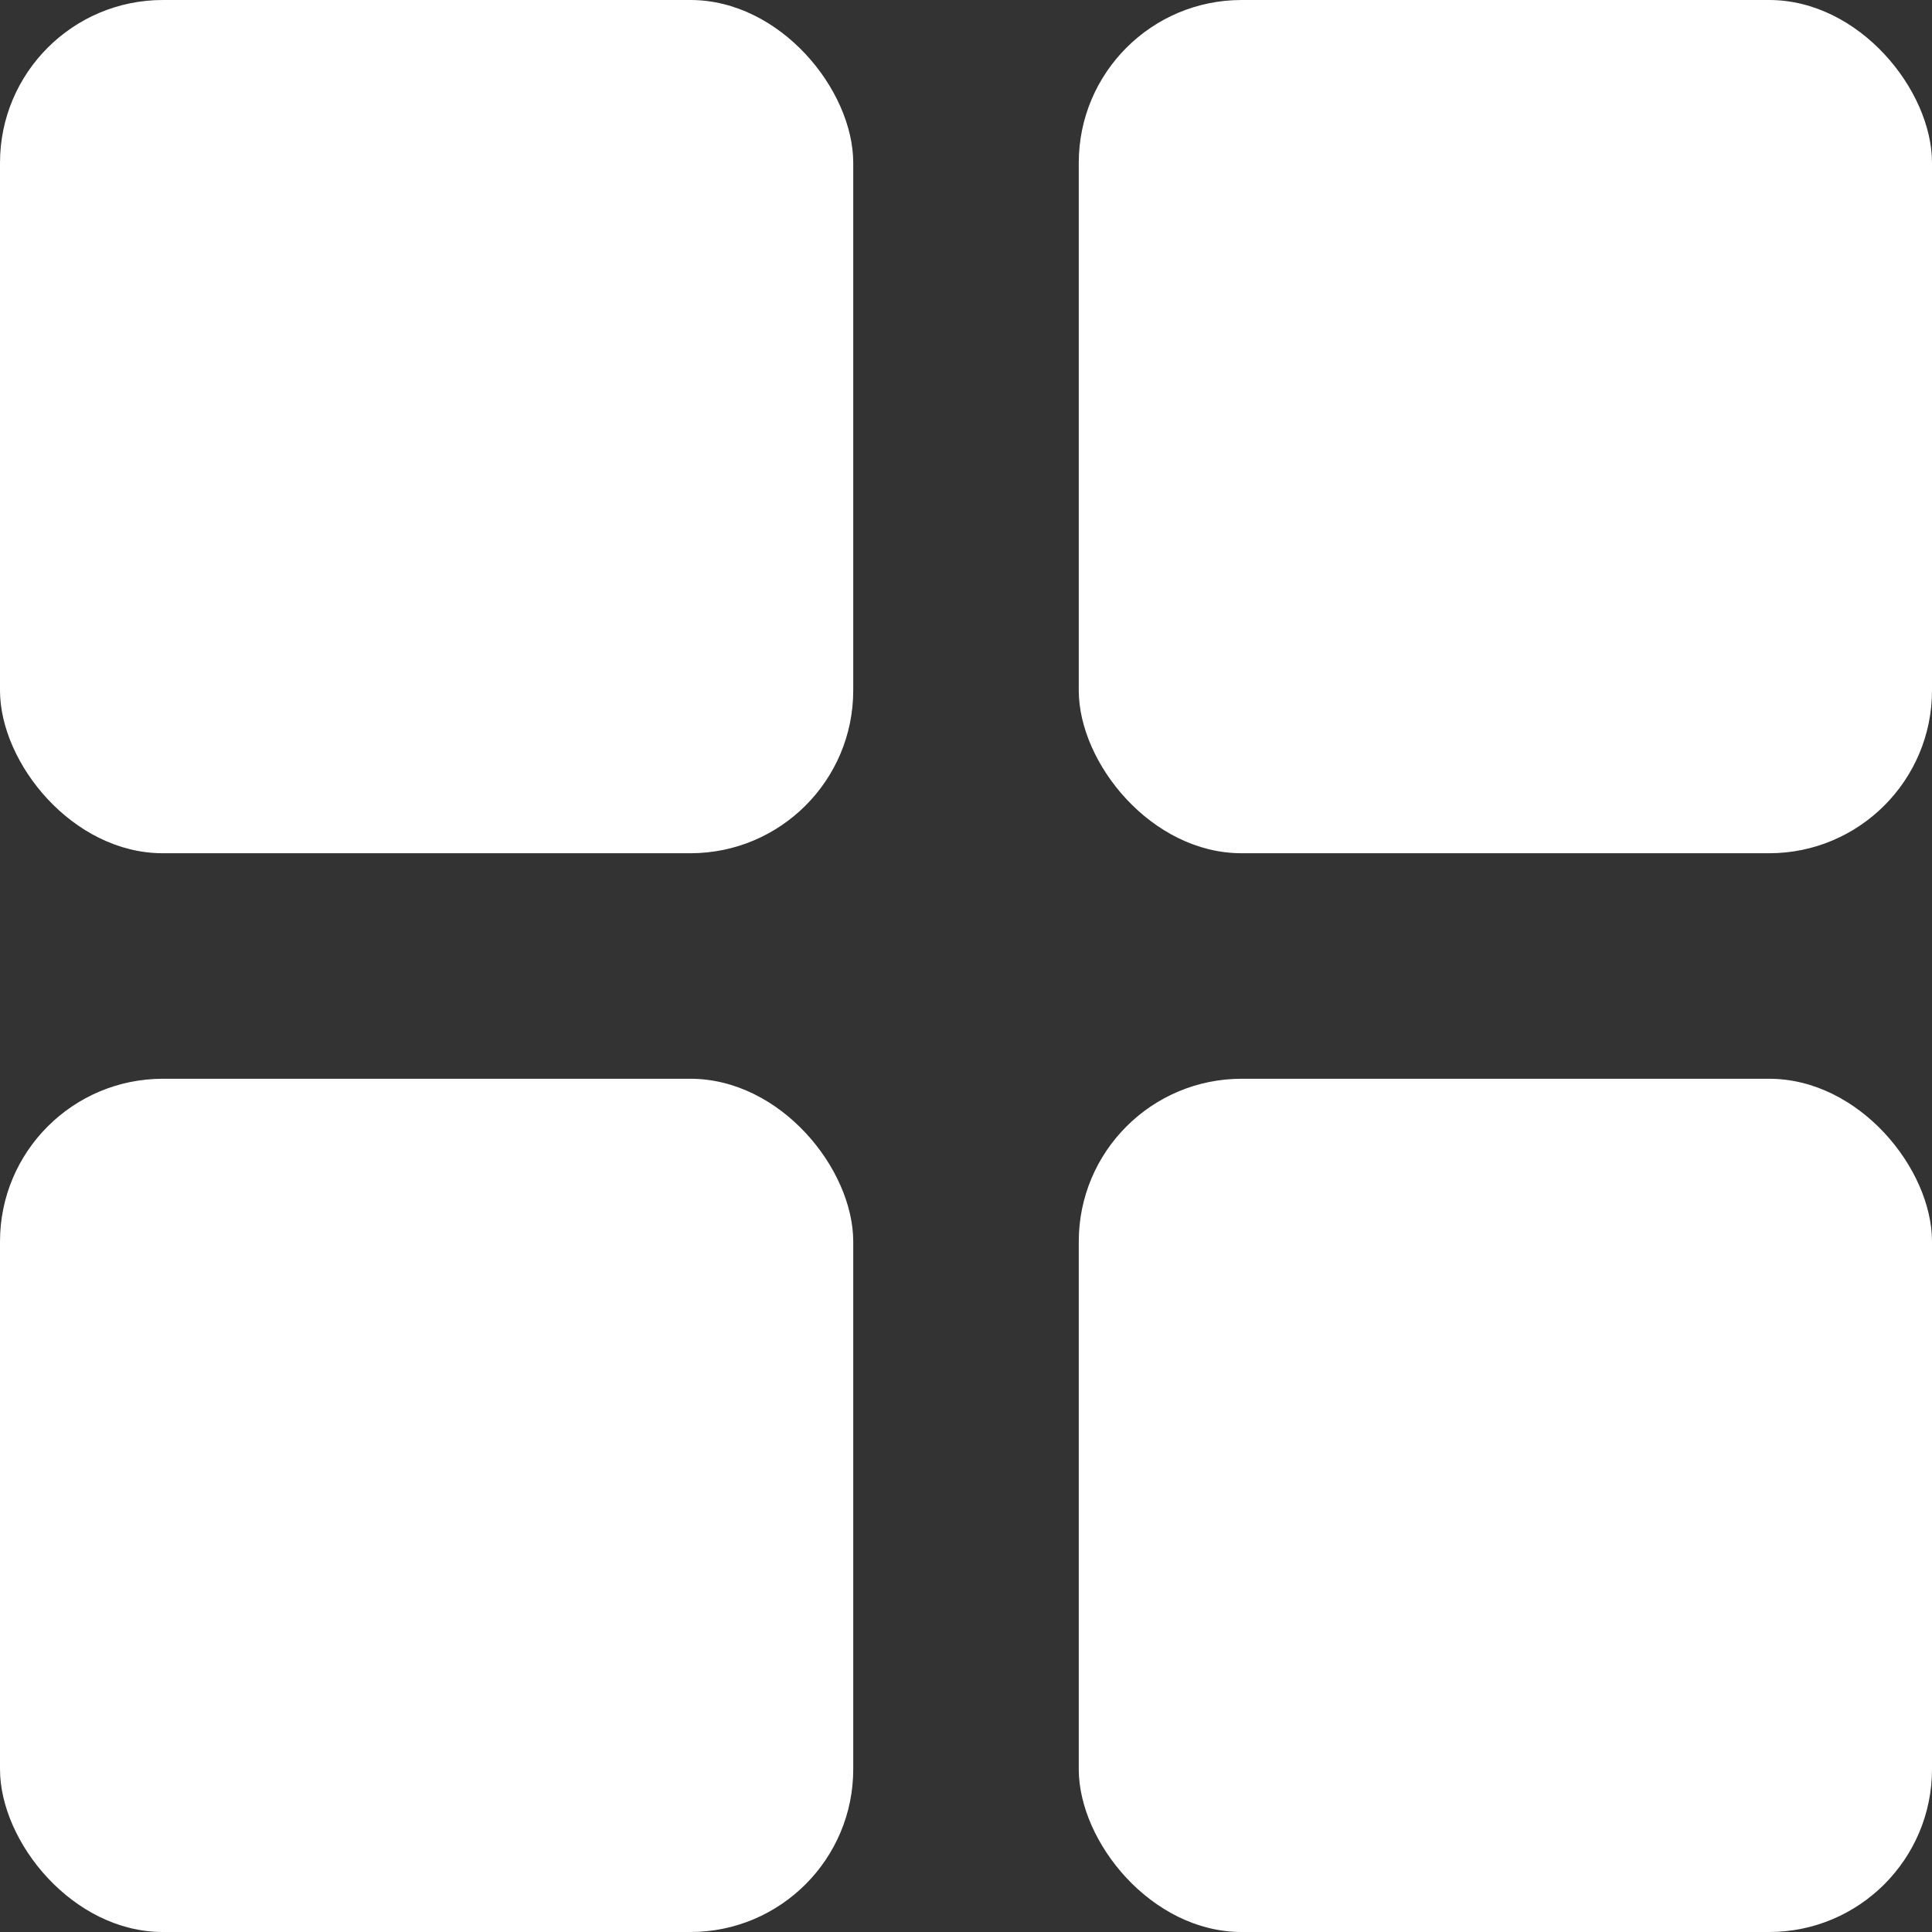 <svg xmlns="http://www.w3.org/2000/svg" width="23.73" height="23.73" viewBox="0 0 23.73 23.73">
  <rect x="0" y="0" width="23.73" height="23.73" fill="#333333" stroke="none"/>
  <defs>
    <style>
      .a {
        fill: #fff;
      }
    </style>
  </defs>
  <title>Asset 2</title>
  <g>
    <rect class="a" width="10.48" height="10.48" rx="2"/>
    <rect class="a" x="13.25" width="10.48" height="10.48" rx="2"/>
    <rect class="a" y="13.25" width="10.48" height="10.48" rx="2"/>
    <rect class="a" x="13.25" y="13.25" width="10.48" height="10.48" rx="2"/>
  </g>
</svg>
